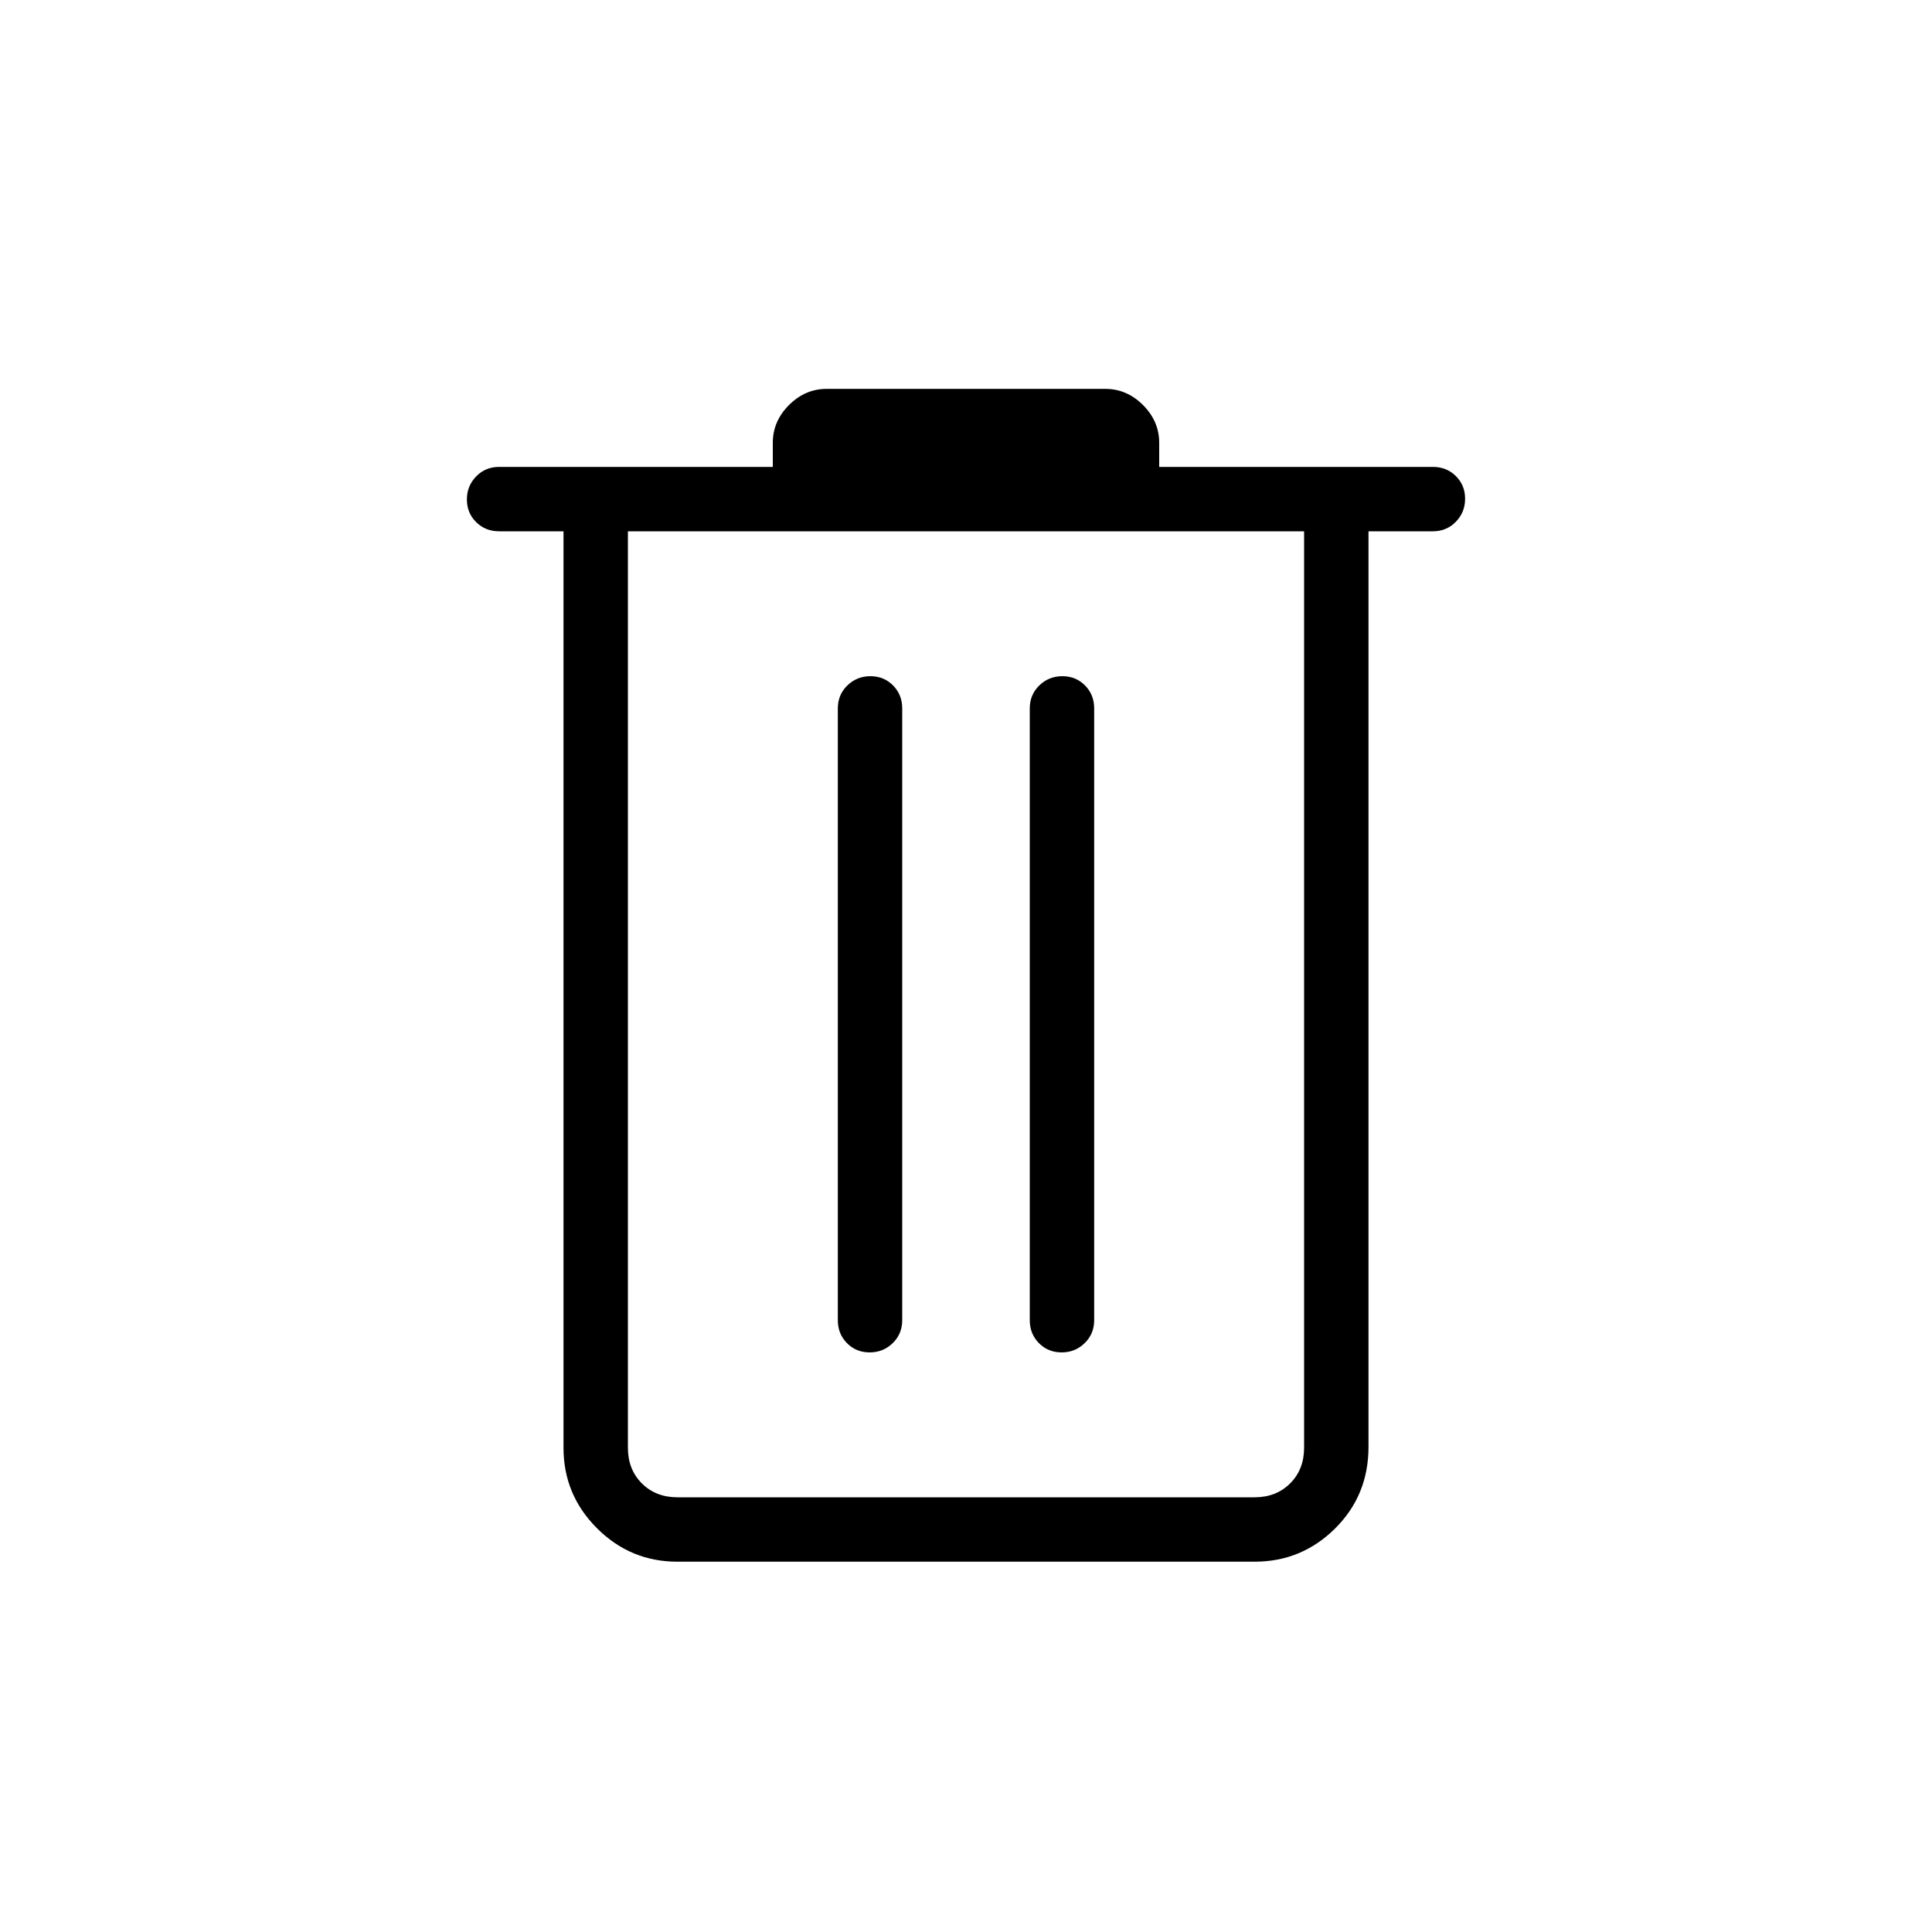 <svg xmlns="http://www.w3.org/2000/svg" height="20" viewBox="0 -960 960 960" width="20"><path d="M336.62-184q-23.36 0-39.99-16.63Q280-217.26 280-240.62V-696h-32q-6.8 0-11.4-4.55-4.6-4.54-4.6-11.27 0-6.72 4.6-11.45Q241.2-728 248-728h136v-12q0-10.68 8.04-18.73 8.04-8.04 18.73-8.04h138.46q10.69 0 18.73 8.04Q576-750.68 576-740v12h136q6.8 0 11.4 4.55 4.6 4.54 4.6 11.27 0 6.72-4.6 11.45Q718.8-696 712-696h-32v454.95q0 24.09-16.63 40.57T623.38-184H336.62ZM648-696H312v455.38q0 10.77 6.92 17.7 6.93 6.92 17.7 6.92h286.76q10.77 0 17.7-6.92 6.92-6.93 6.92-17.7V-696ZM432.12-288q6.73 0 11.46-4.6t4.73-11.4v-304q0-6.8-4.55-11.4-4.55-4.6-11.27-4.6t-11.45 4.6q-4.73 4.6-4.73 11.4v304q0 6.8 4.54 11.4 4.55 4.6 11.27 4.6Zm95.39 0q6.72 0 11.45-4.6 4.73-4.6 4.73-11.4v-304q0-6.8-4.54-11.4-4.55-4.6-11.27-4.6-6.73 0-11.46 4.6t-4.73 11.4v304q0 6.8 4.55 11.4 4.55 4.6 11.27 4.6ZM312-696v480-480Z"/></svg>